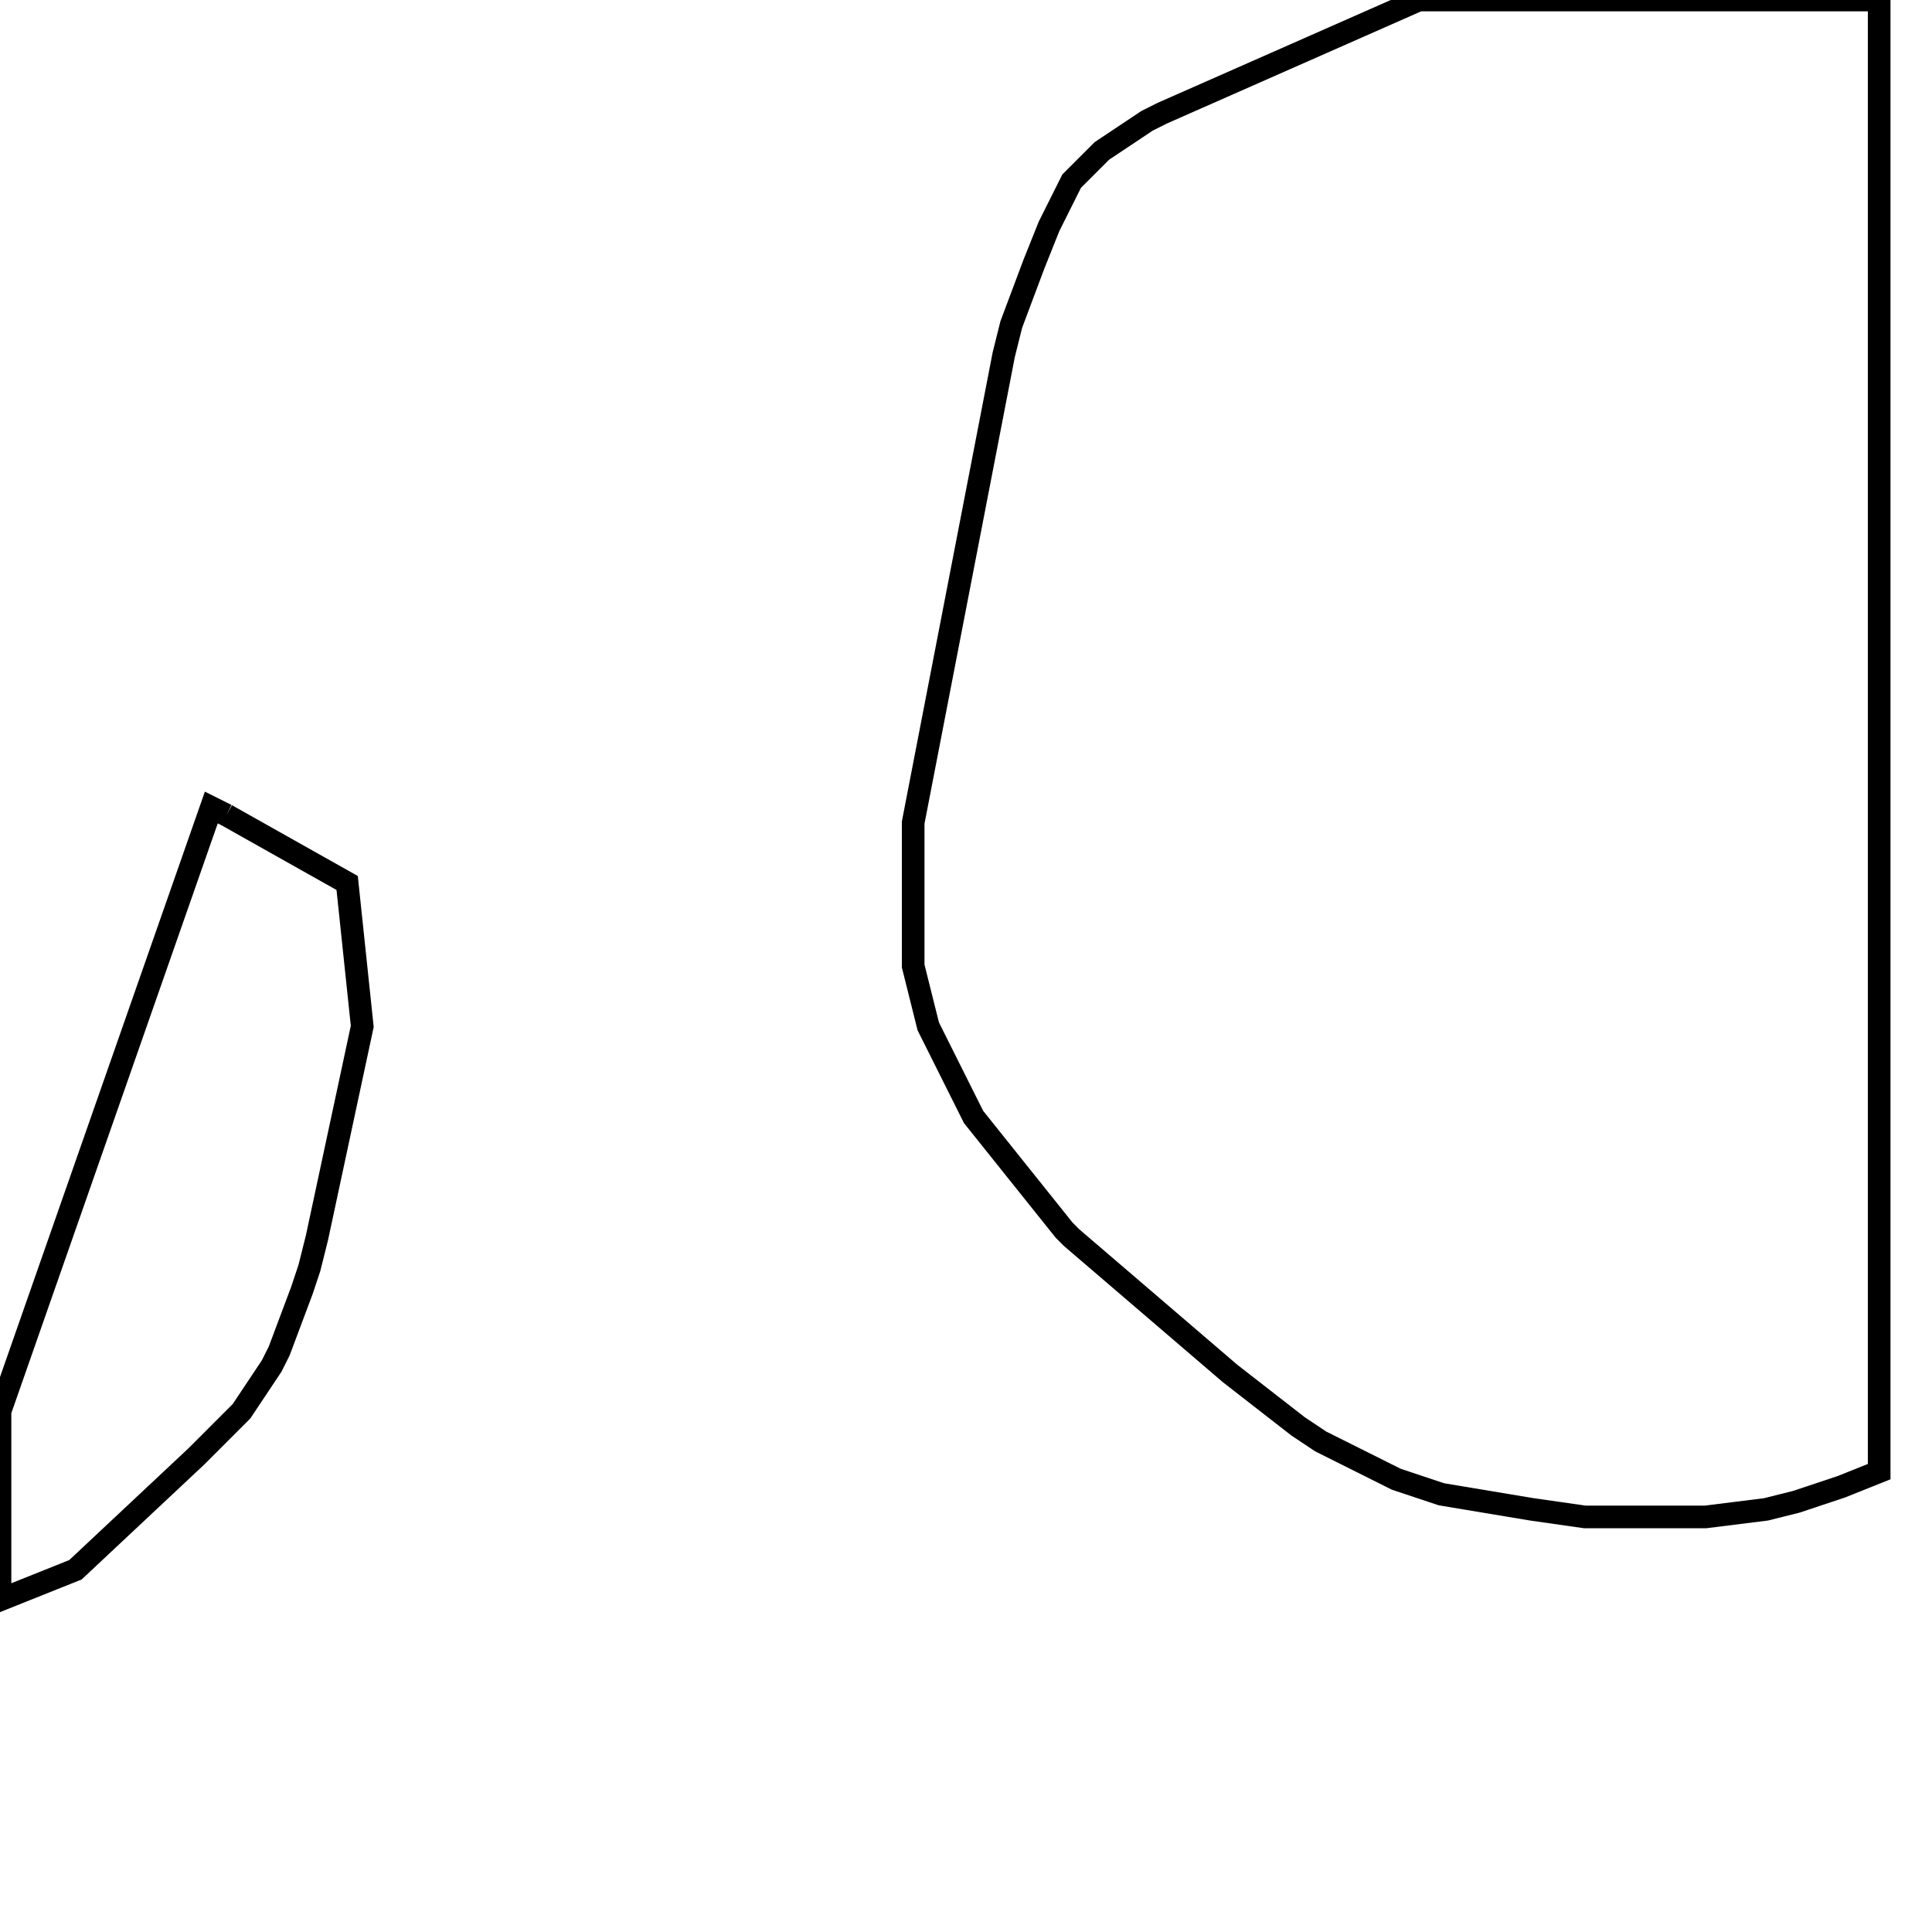 <svg width="256" height="256" xmlns="http://www.w3.org/2000/svg" fill-opacity="0" stroke="black" stroke-width="3" ><path d="M249 0 249 195 244 197 238 199 234 200 226 201 210 201 203 200 191 198 185 196 175 191 172 189 163 182 142 164 141 163 129 148 123 136 121 128 121 109 133 47 134 43 137 35 139 30 142 24 146 20 152 16 154 15 188 0 249 0 "/><path d="M30 108 46 117 48 136 42 164 41 168 40 171 37 179 36 181 32 187 26 193 10 208 0 212 0 187 28 107 30 108 "/></svg>